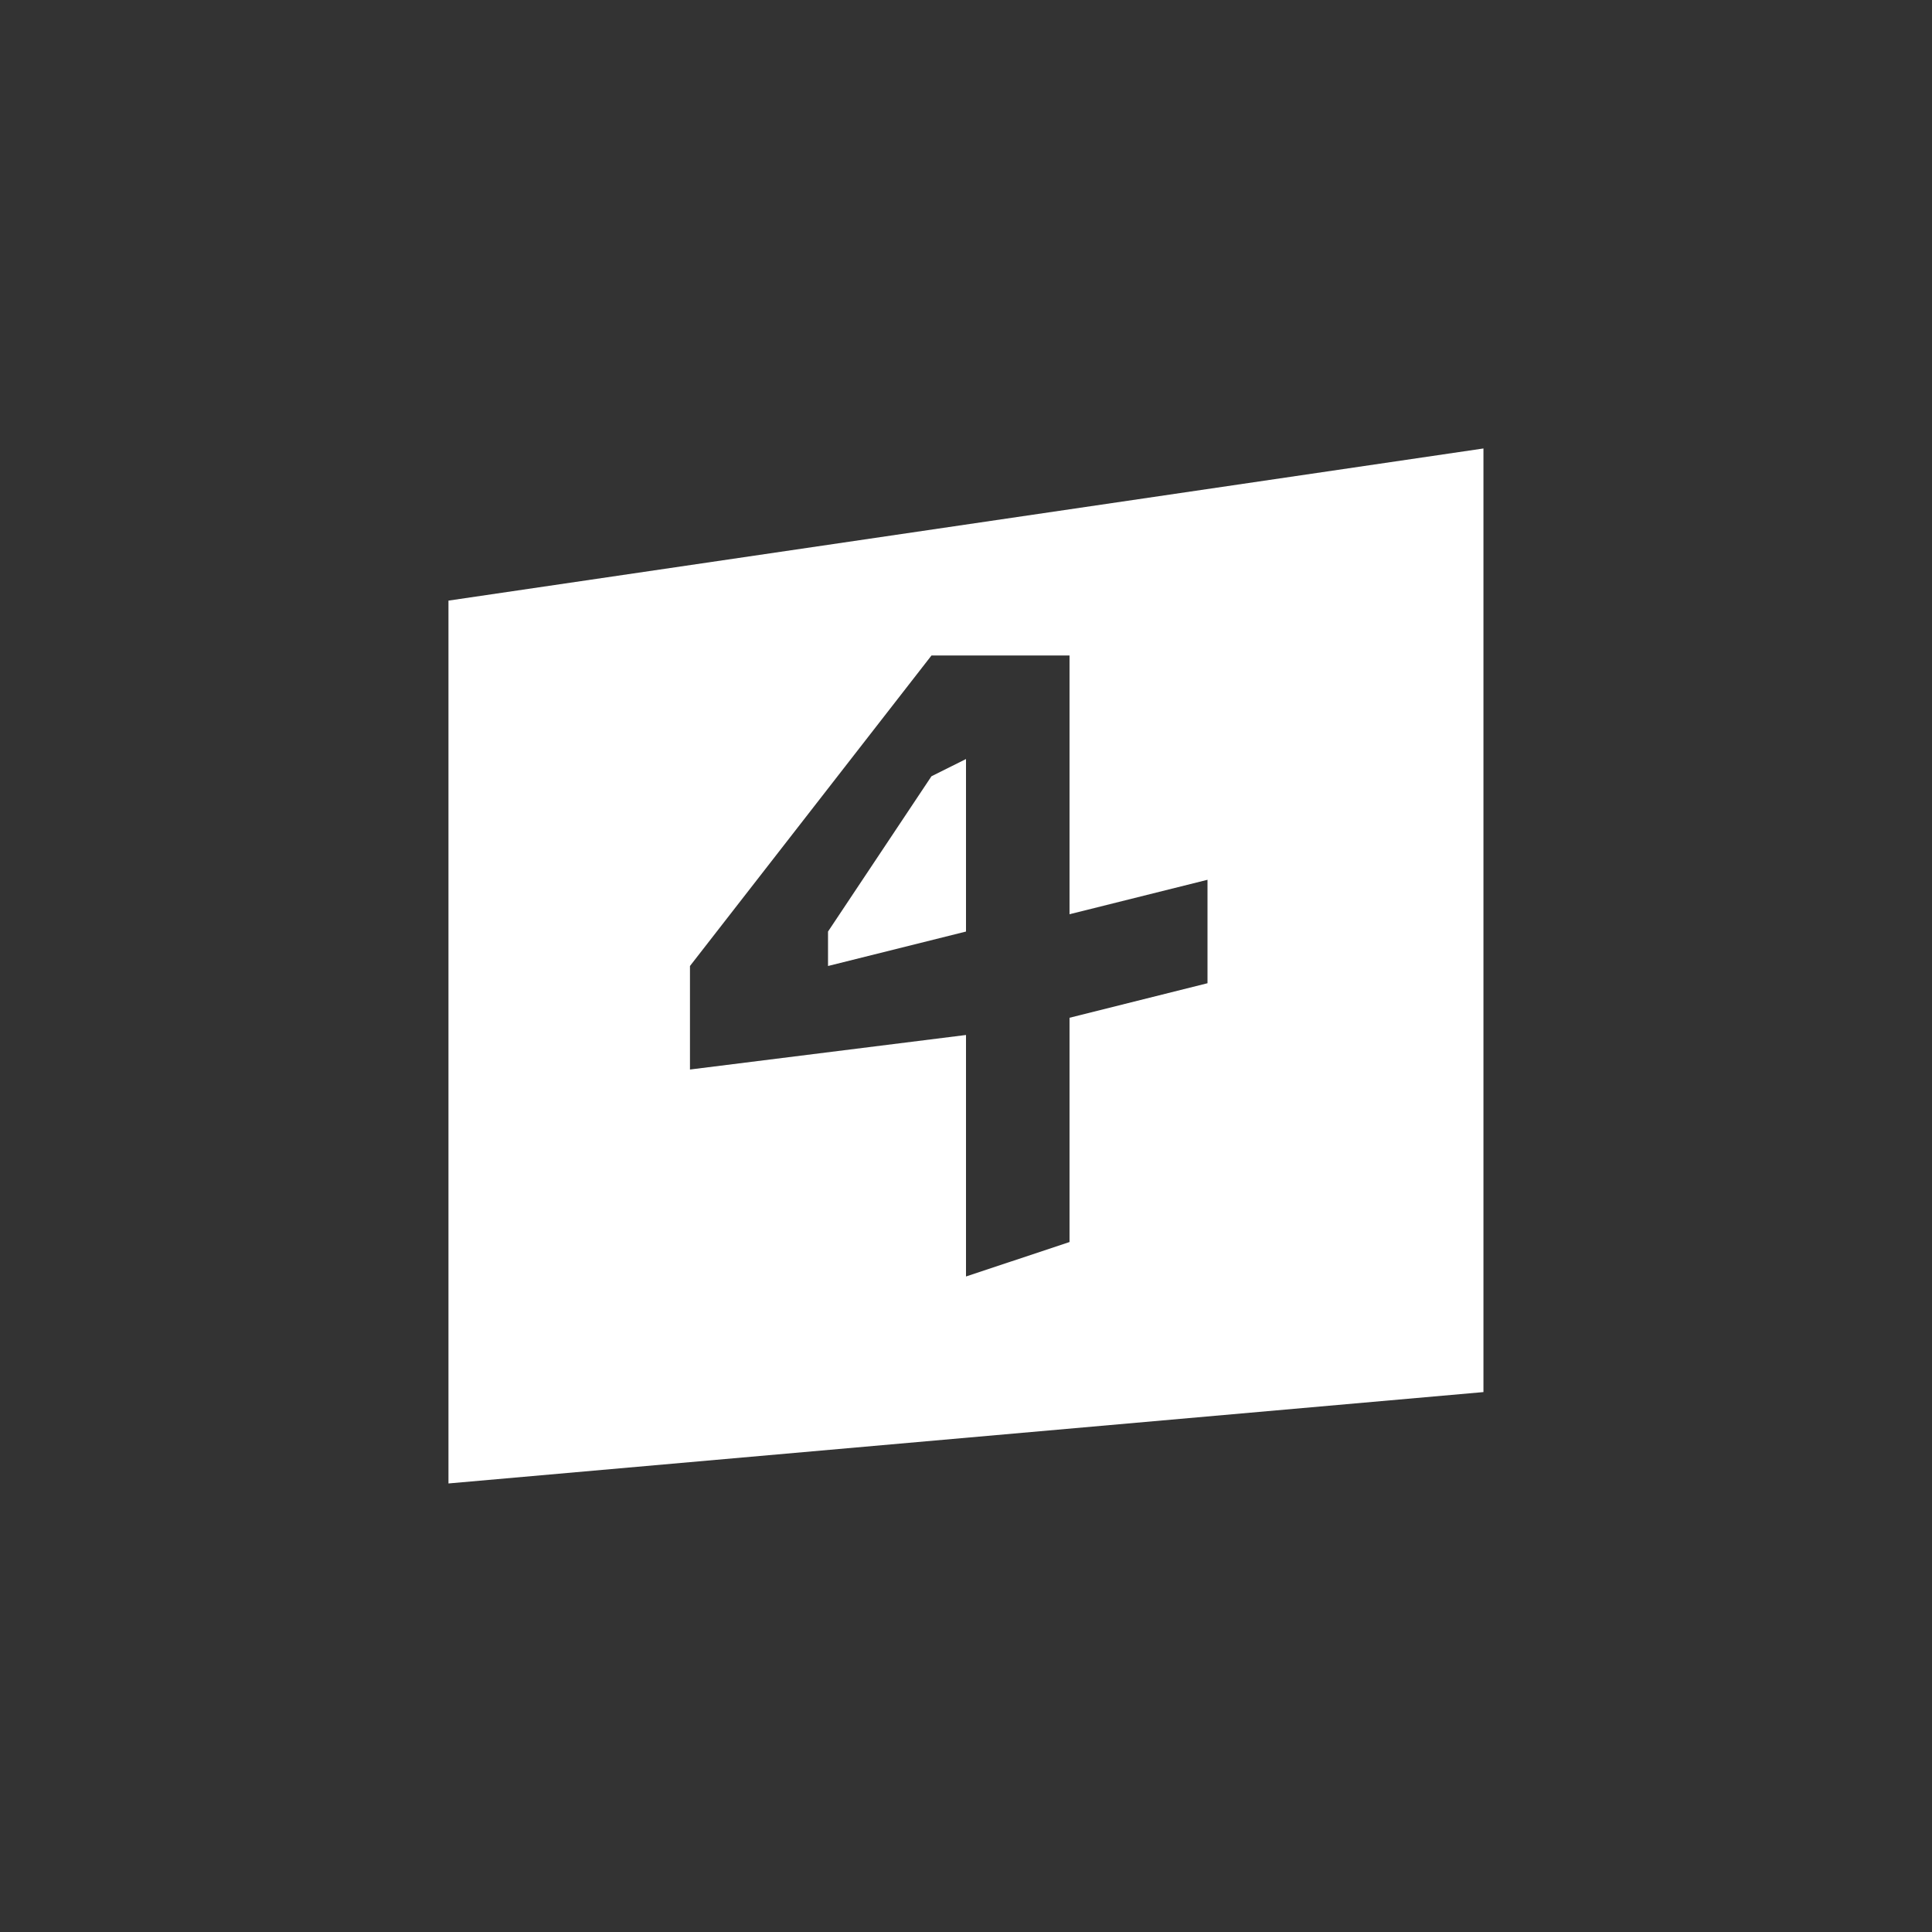 <svg width="24" height="24" viewBox="0 0 24 24" fill="none" xmlns="http://www.w3.org/2000/svg">
<rect x="0" y="0" width="24" height="24" fill="#333333" stroke="none"/>
<path d="M10.286 12L12 11.572V9.429L11.571 9.643L10.286 11.572V12Z" fill="white"/>
<path fill-rule="evenodd" clip-rule="evenodd" d="M5.571 7.461L18.428 5.571V17.293L5.571 18.428V7.461ZM13.286 11.357V8.143H11.571L8.571 12V13.286L12 12.857V15.857L13.286 15.429V12.643L15 12.214V10.929L13.286 11.357Z" fill="white"/>
</svg>
